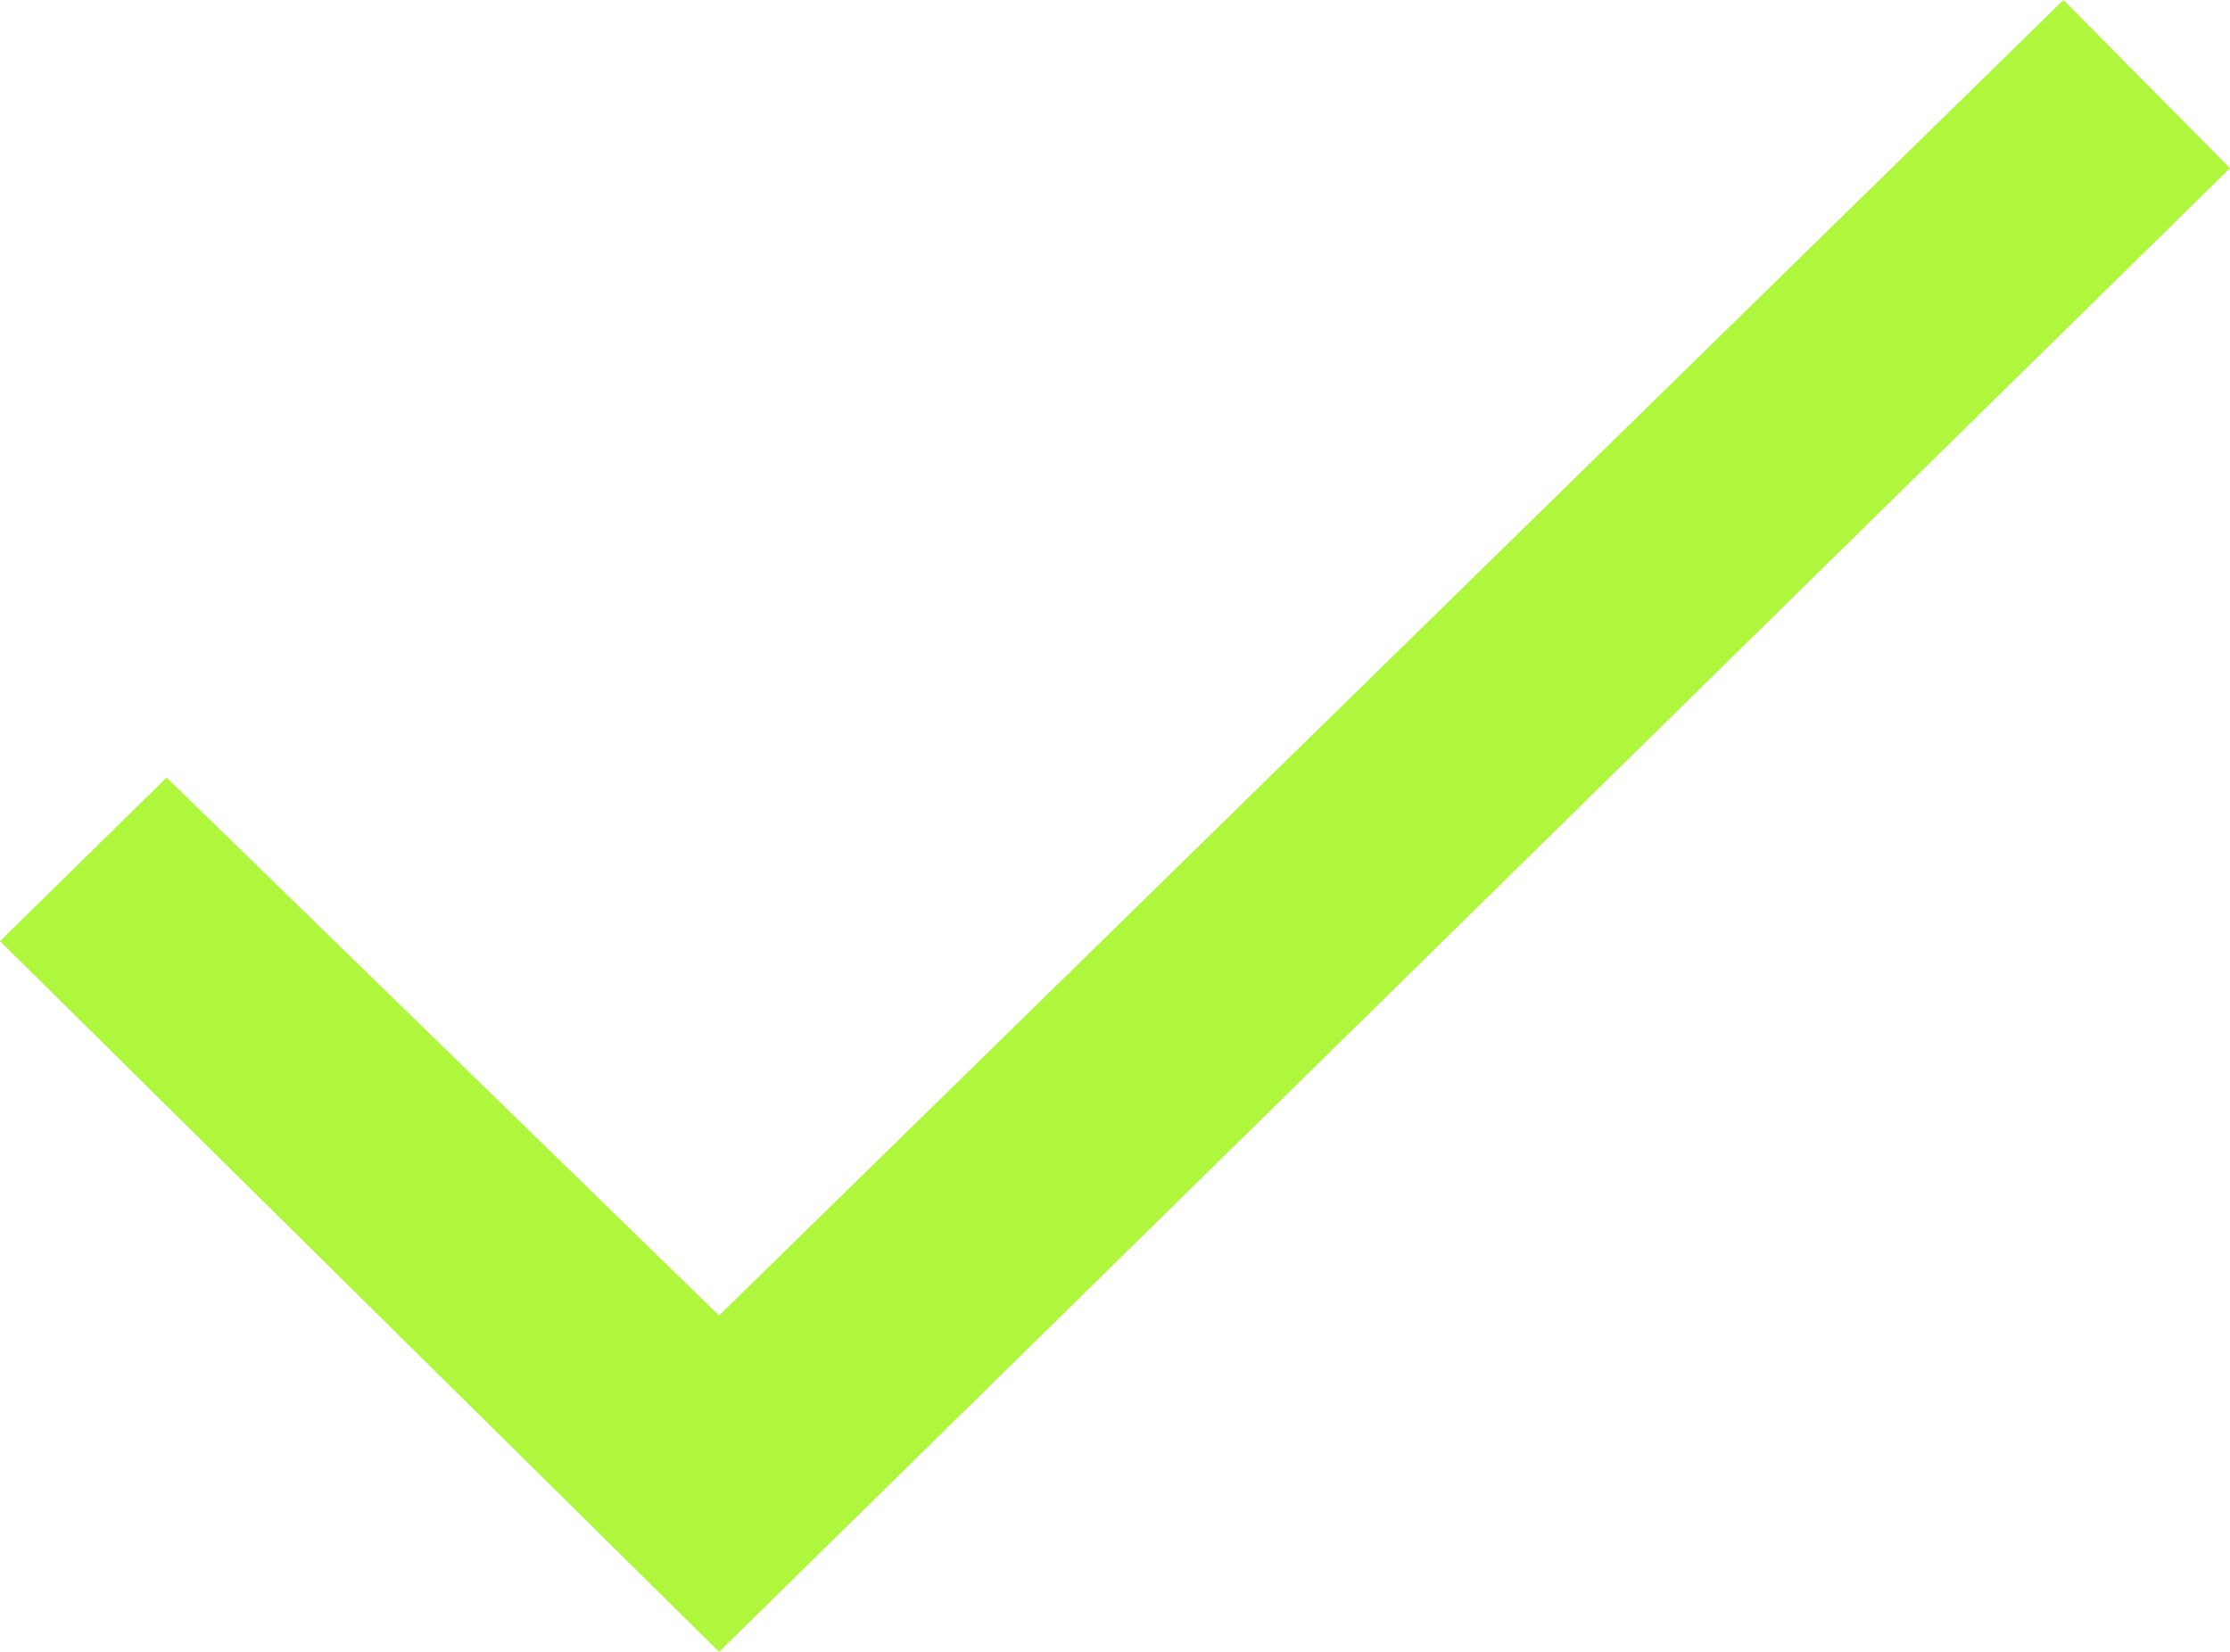 <svg width="27" height="20" viewBox="0 0 27 20" fill="none" xmlns="http://www.w3.org/2000/svg">
<path d="M8.706 20L0 11.395L2.017 9.414L8.706 15.928L24.983 0L27 2.036L8.706 20Z" fill="#AFF73C"/>
</svg>
